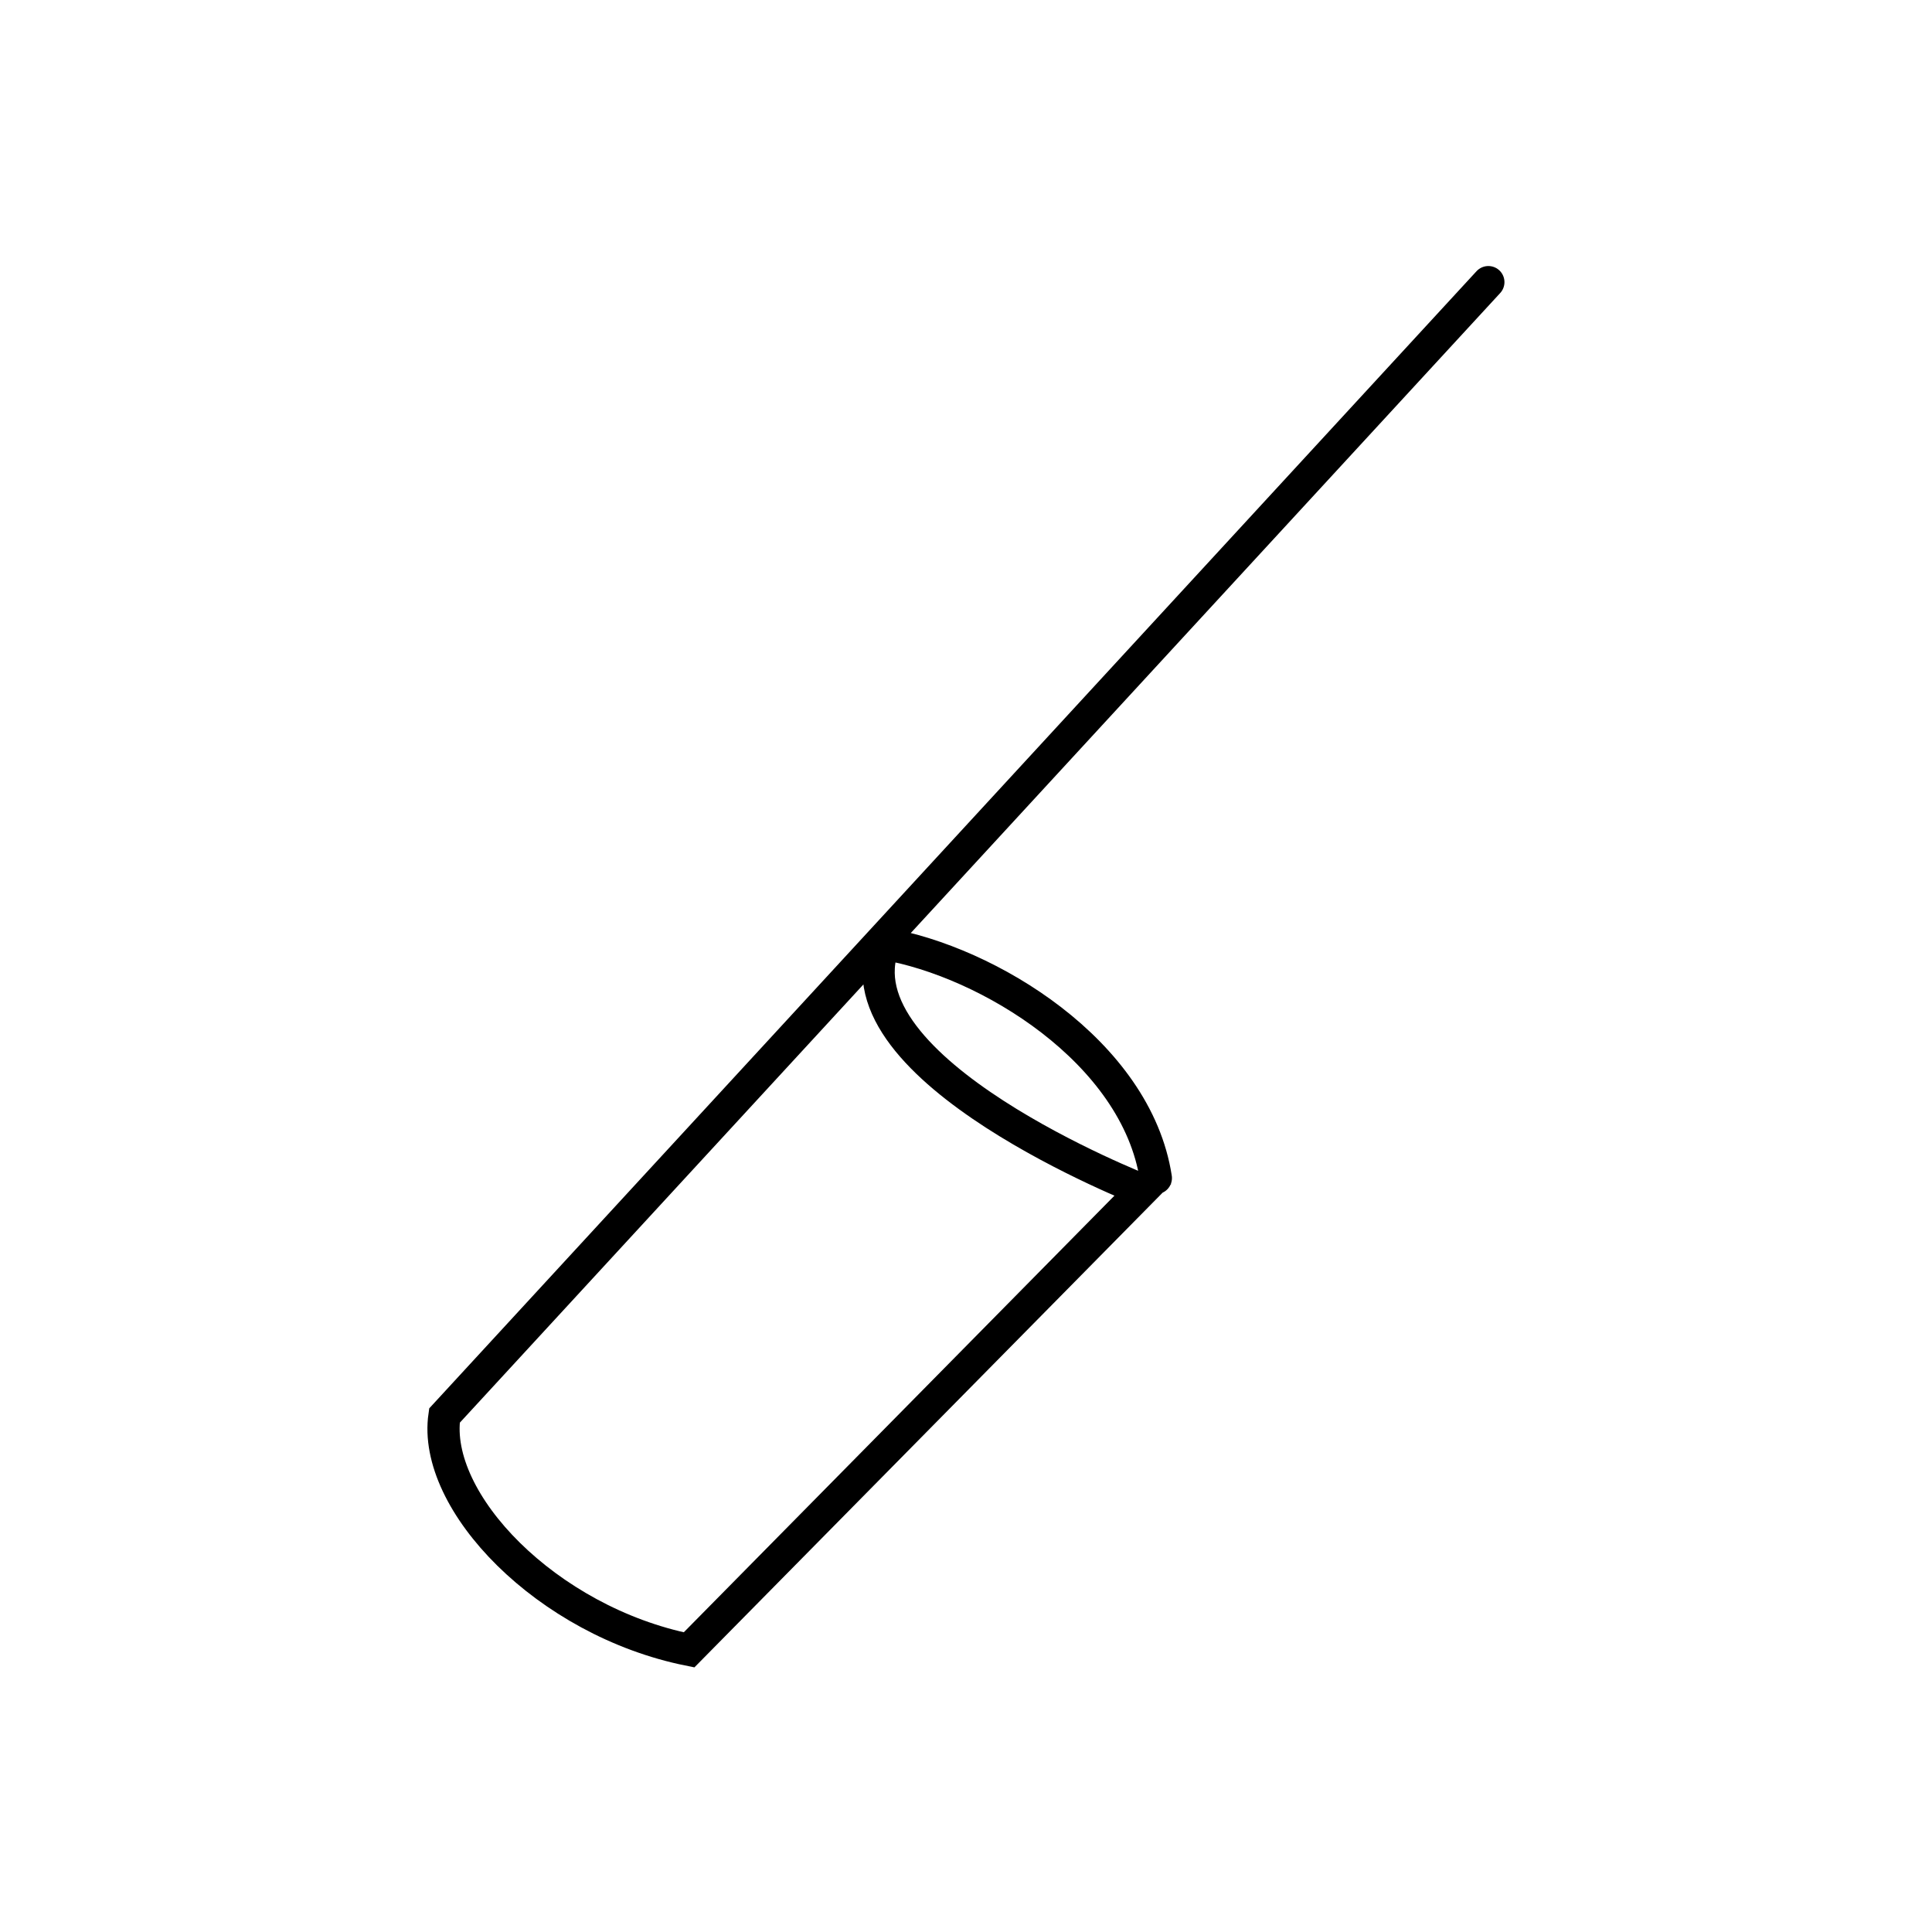 <svg id="ejiOp1P8ocg1" xmlns="http://www.w3.org/2000/svg" xmlns:xlink="http://www.w3.org/1999/xlink" viewBox="0 0 300 300" shape-rendering="geometricPrecision" text-rendering="geometricPrecision"><path d="M197.281,37.611L35.186,213.615c-1.954,13.355,15.871,31.933,37.983,36.378c0,0,70.426-71.404,70.426-71.404s-47.862-18.662-40.152-38.237c16.066,2.714,39.185,16.742,42.207,36.377" transform="translate(33.83 6.198)" fill="none" stroke="#000" stroke-width="5" stroke-linecap="round"/></svg>
